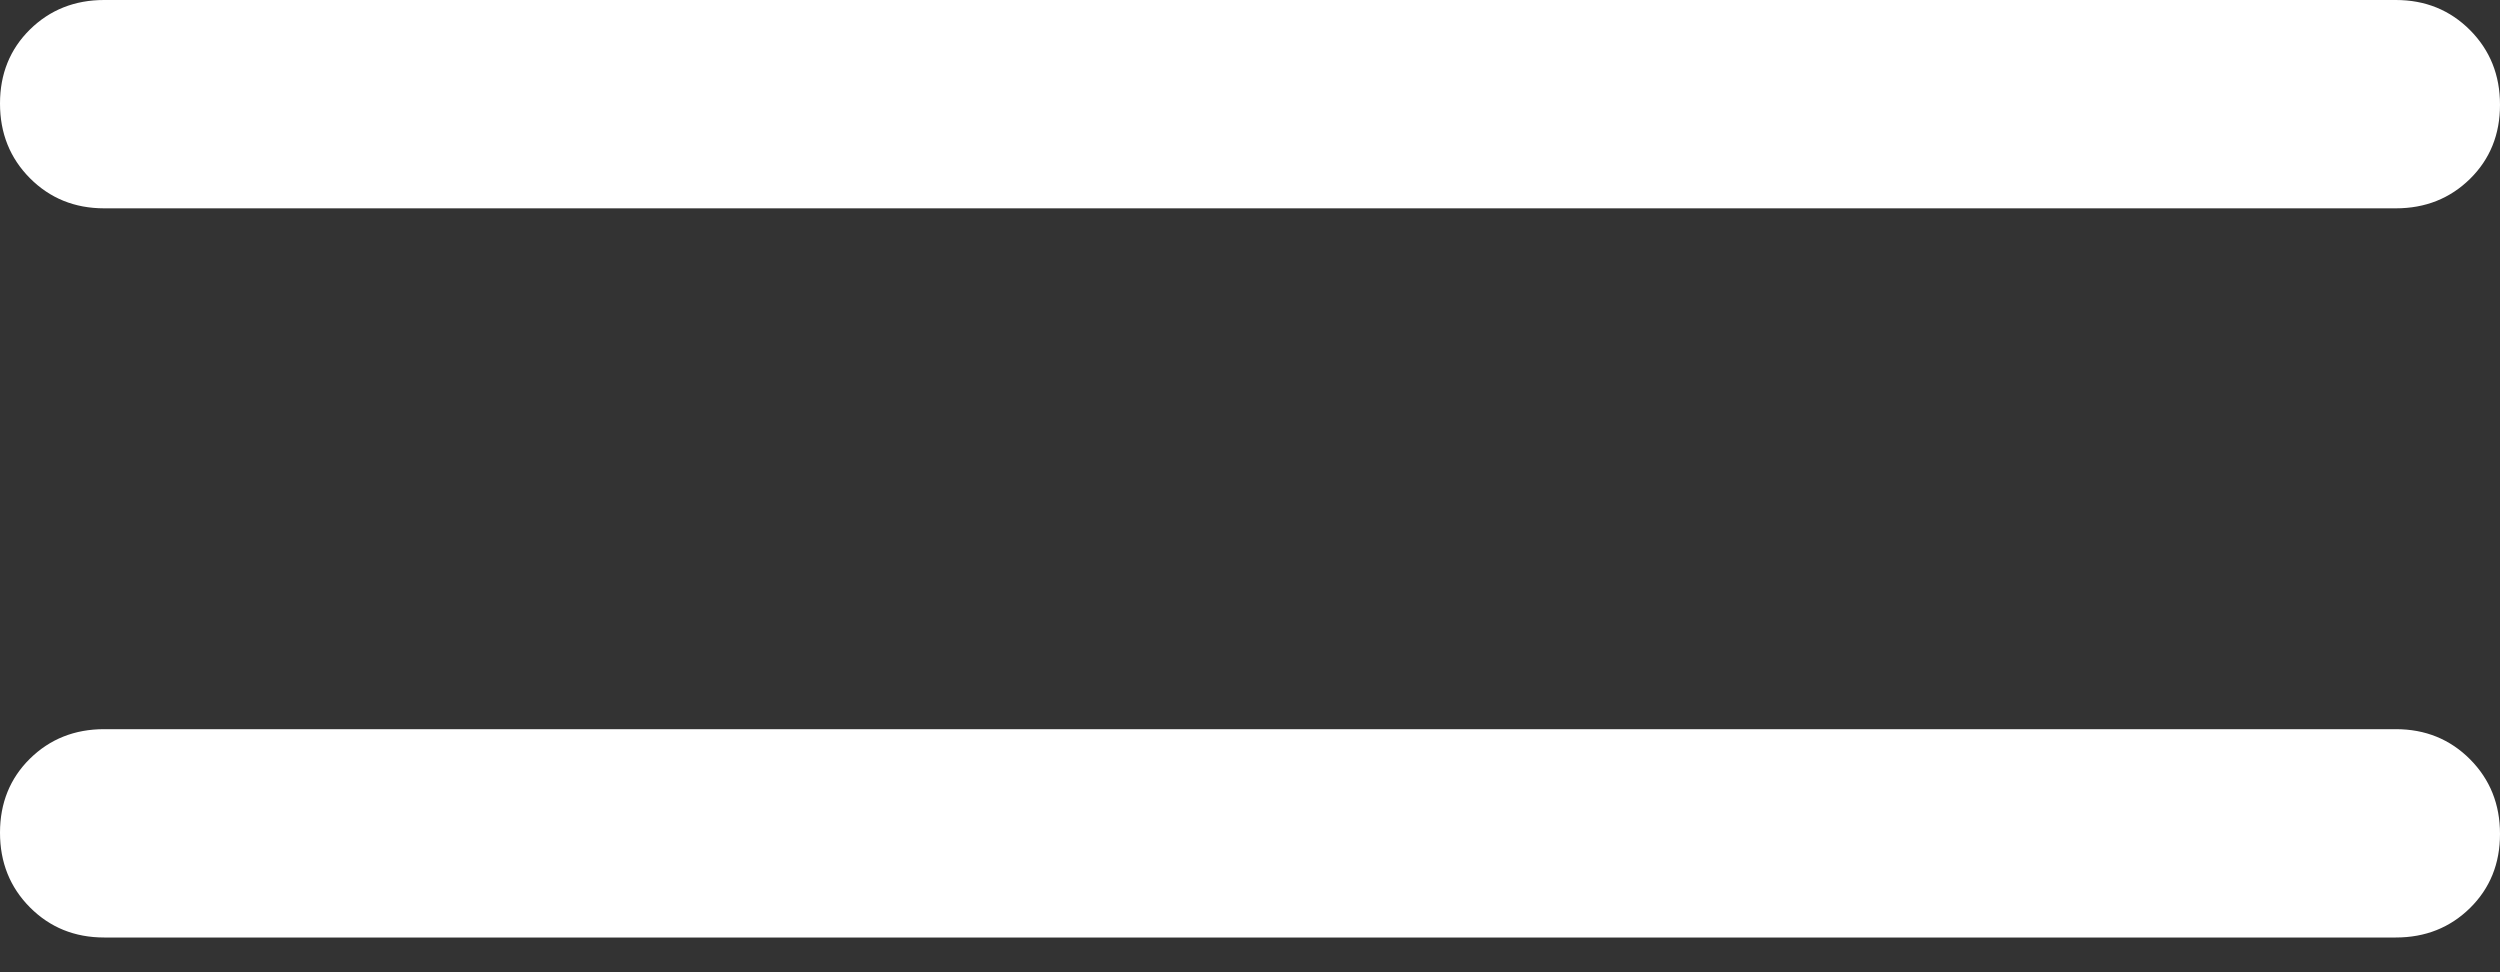 <svg width="36" height="14" viewBox="0 0 36 14" fill="none" xmlns="http://www.w3.org/2000/svg">
<rect x="0" y="0" width="36" height="14" fill="#333333" stroke="none"/>
<path d="M1.5 13.5C1.075 13.5 0.719 13.355 0.431 13.066C0.144 12.777 0 12.419 0 11.991C0 11.564 0.144 11.208 0.431 10.925C0.719 10.642 1.075 10.5 1.5 10.5H34.5C34.925 10.5 35.281 10.645 35.569 10.934C35.856 11.223 36 11.581 36 12.009C36 12.436 35.856 12.792 35.569 13.075C35.281 13.358 34.925 13.5 34.5 13.5H1.5ZM1.5 3C1.075 3 0.719 2.855 0.431 2.566C0.144 2.277 0 1.919 0 1.491C0 1.064 0.144 0.708 0.431 0.425C0.719 0.142 1.075 0 1.5 0H18H34.5C34.925 0 35.281 0.145 35.569 0.434C35.856 0.723 36 1.081 36 1.509C36 1.936 35.856 2.292 35.569 2.575C35.281 2.858 34.925 3 34.5 3H1.5Z" fill="white"/>
</svg>
